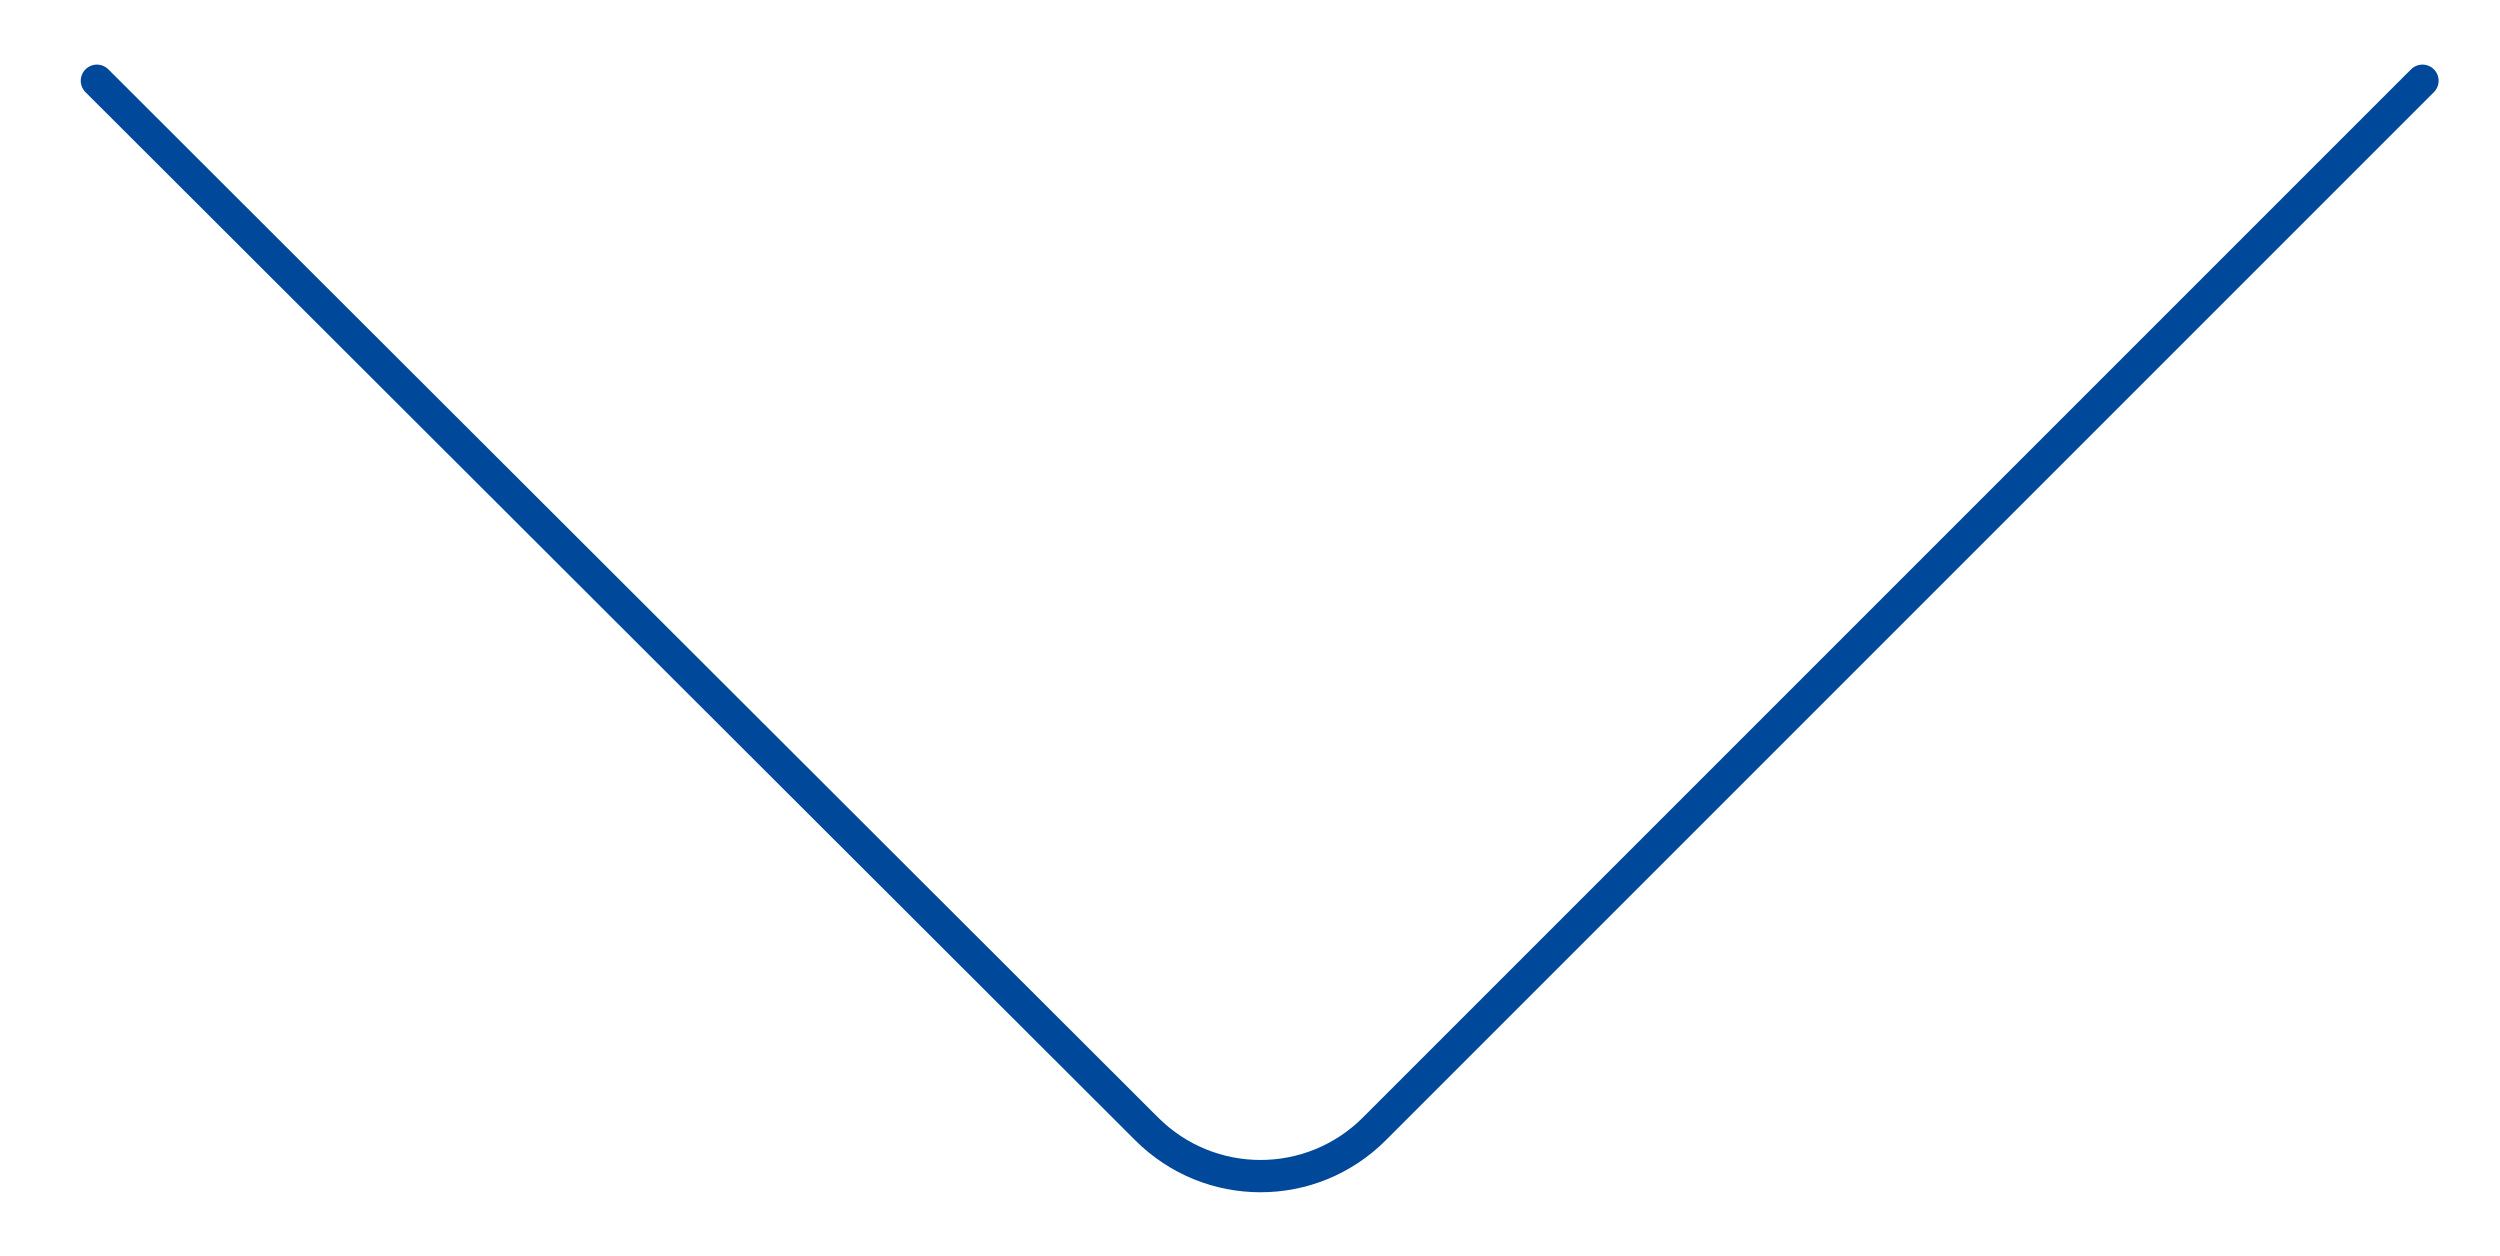 <?xml version="1.0" encoding="utf-8"?>
<!-- Generator: Adobe Illustrator 25.4.1, SVG Export Plug-In . SVG Version: 6.00 Build 0)  -->
<svg version="1.1" id="Layer_1" xmlns="http://www.w3.org/2000/svg" xmlns:xlink="http://www.w3.org/1999/xlink" x="0px" y="0px"
	 viewBox="0 0 154.8 77.8" style="enable-background:new 0 0 154.8 77.8;" xml:space="preserve">
<style type="text/css">
	.st0{fill:none;stroke:#004899;stroke-width:2;stroke-linecap:round;stroke-miterlimit:10;}
</style>
<path class="st0" d="M150,5L85.1,69.9c-3.9,3.9-10.2,3.9-14.1,0L6,5"/>
</svg>

